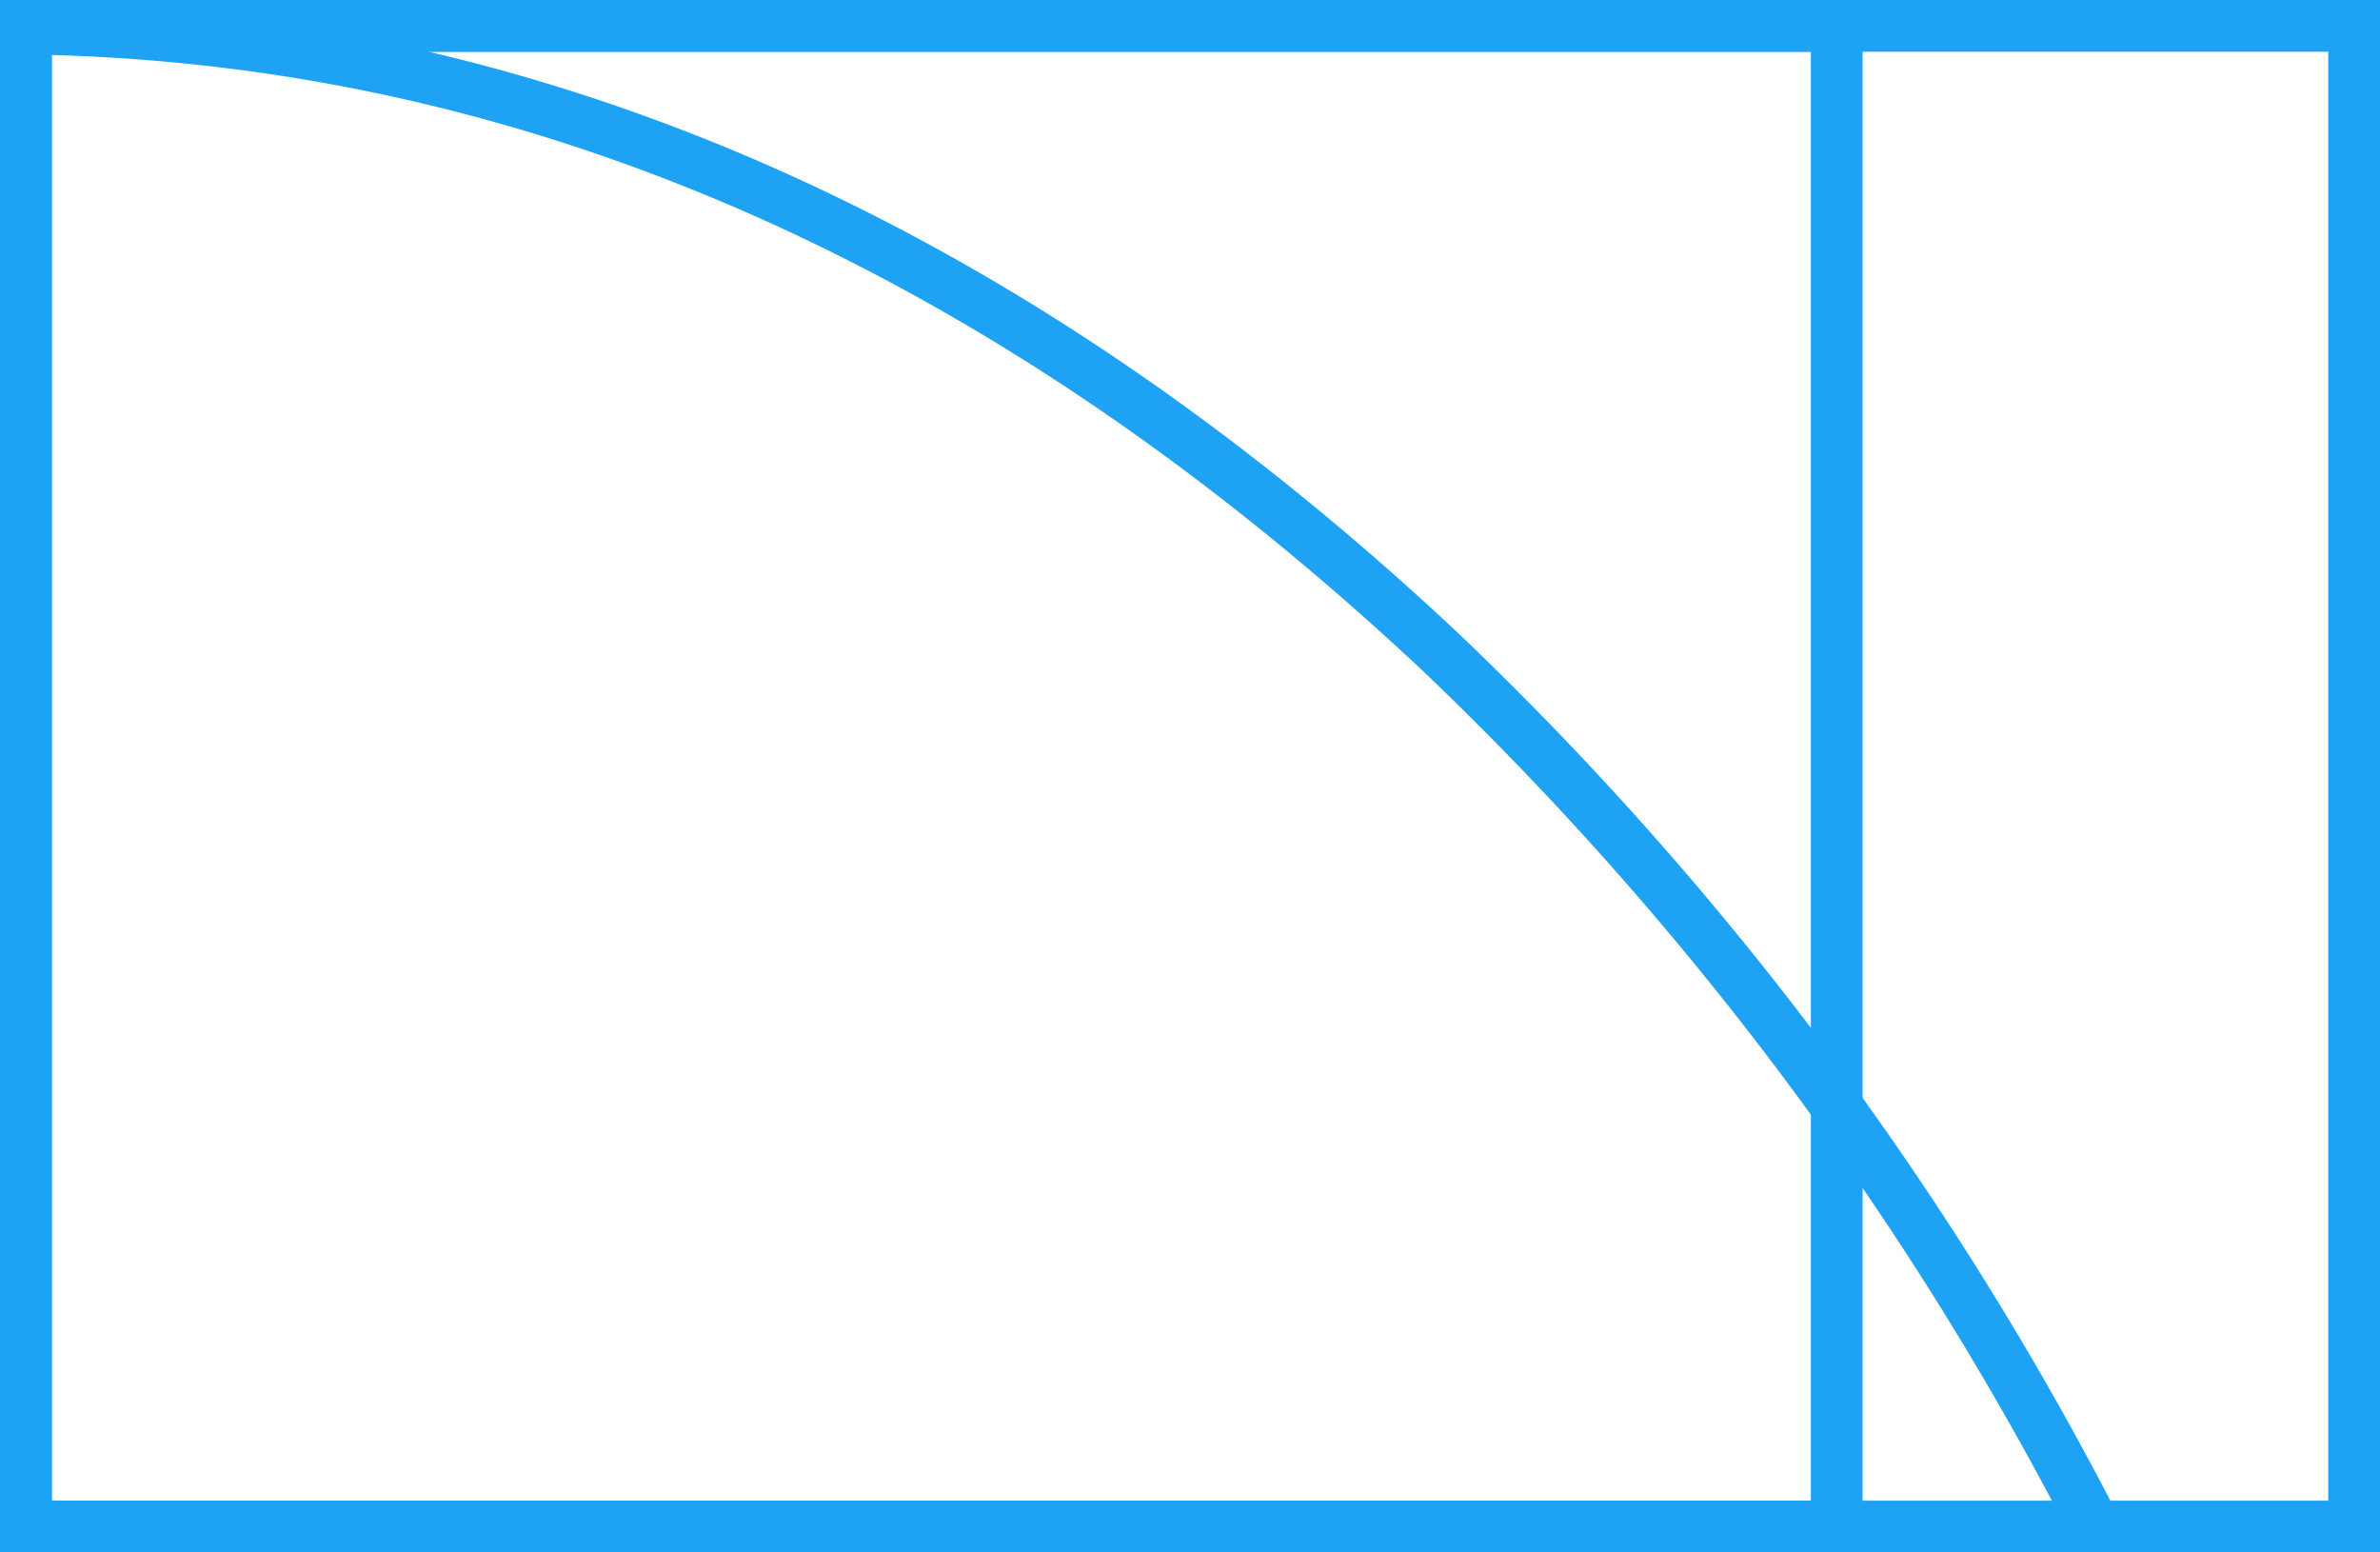 <svg xmlns="http://www.w3.org/2000/svg" width="46" height="30" viewBox="0 0 46 30">
  <g id="Group_485" data-name="Group 485" transform="translate(0 -0.47)">
    <g id="Rectangle_326" data-name="Rectangle 326" transform="translate(0 0.47)" fill="none" stroke="#1da2f4" stroke-width="1">
      <rect width="46" height="30" stroke="none"/>
      <rect x="0.5" y="0.5" width="45" height="29" fill="none"/>
    </g>
    <g id="Rectangle_424" data-name="Rectangle 424" transform="translate(0 0.47)" fill="none" stroke="#1da2f4" stroke-width="1">
      <rect width="36" height="30" stroke="none"/>
      <rect x="0.5" y="0.5" width="35" height="29" fill="none"/>
    </g>
    <path id="Path_365" data-name="Path 365" d="M141.271,147.019c11.731,0,20.972,5.6,27.86,12.068a63.529,63.529,0,0,1,12.6,16.835" transform="translate(-141.271 -146)" fill="none" stroke="#1da2f4" stroke-width="1"/>
  </g>
</svg>
